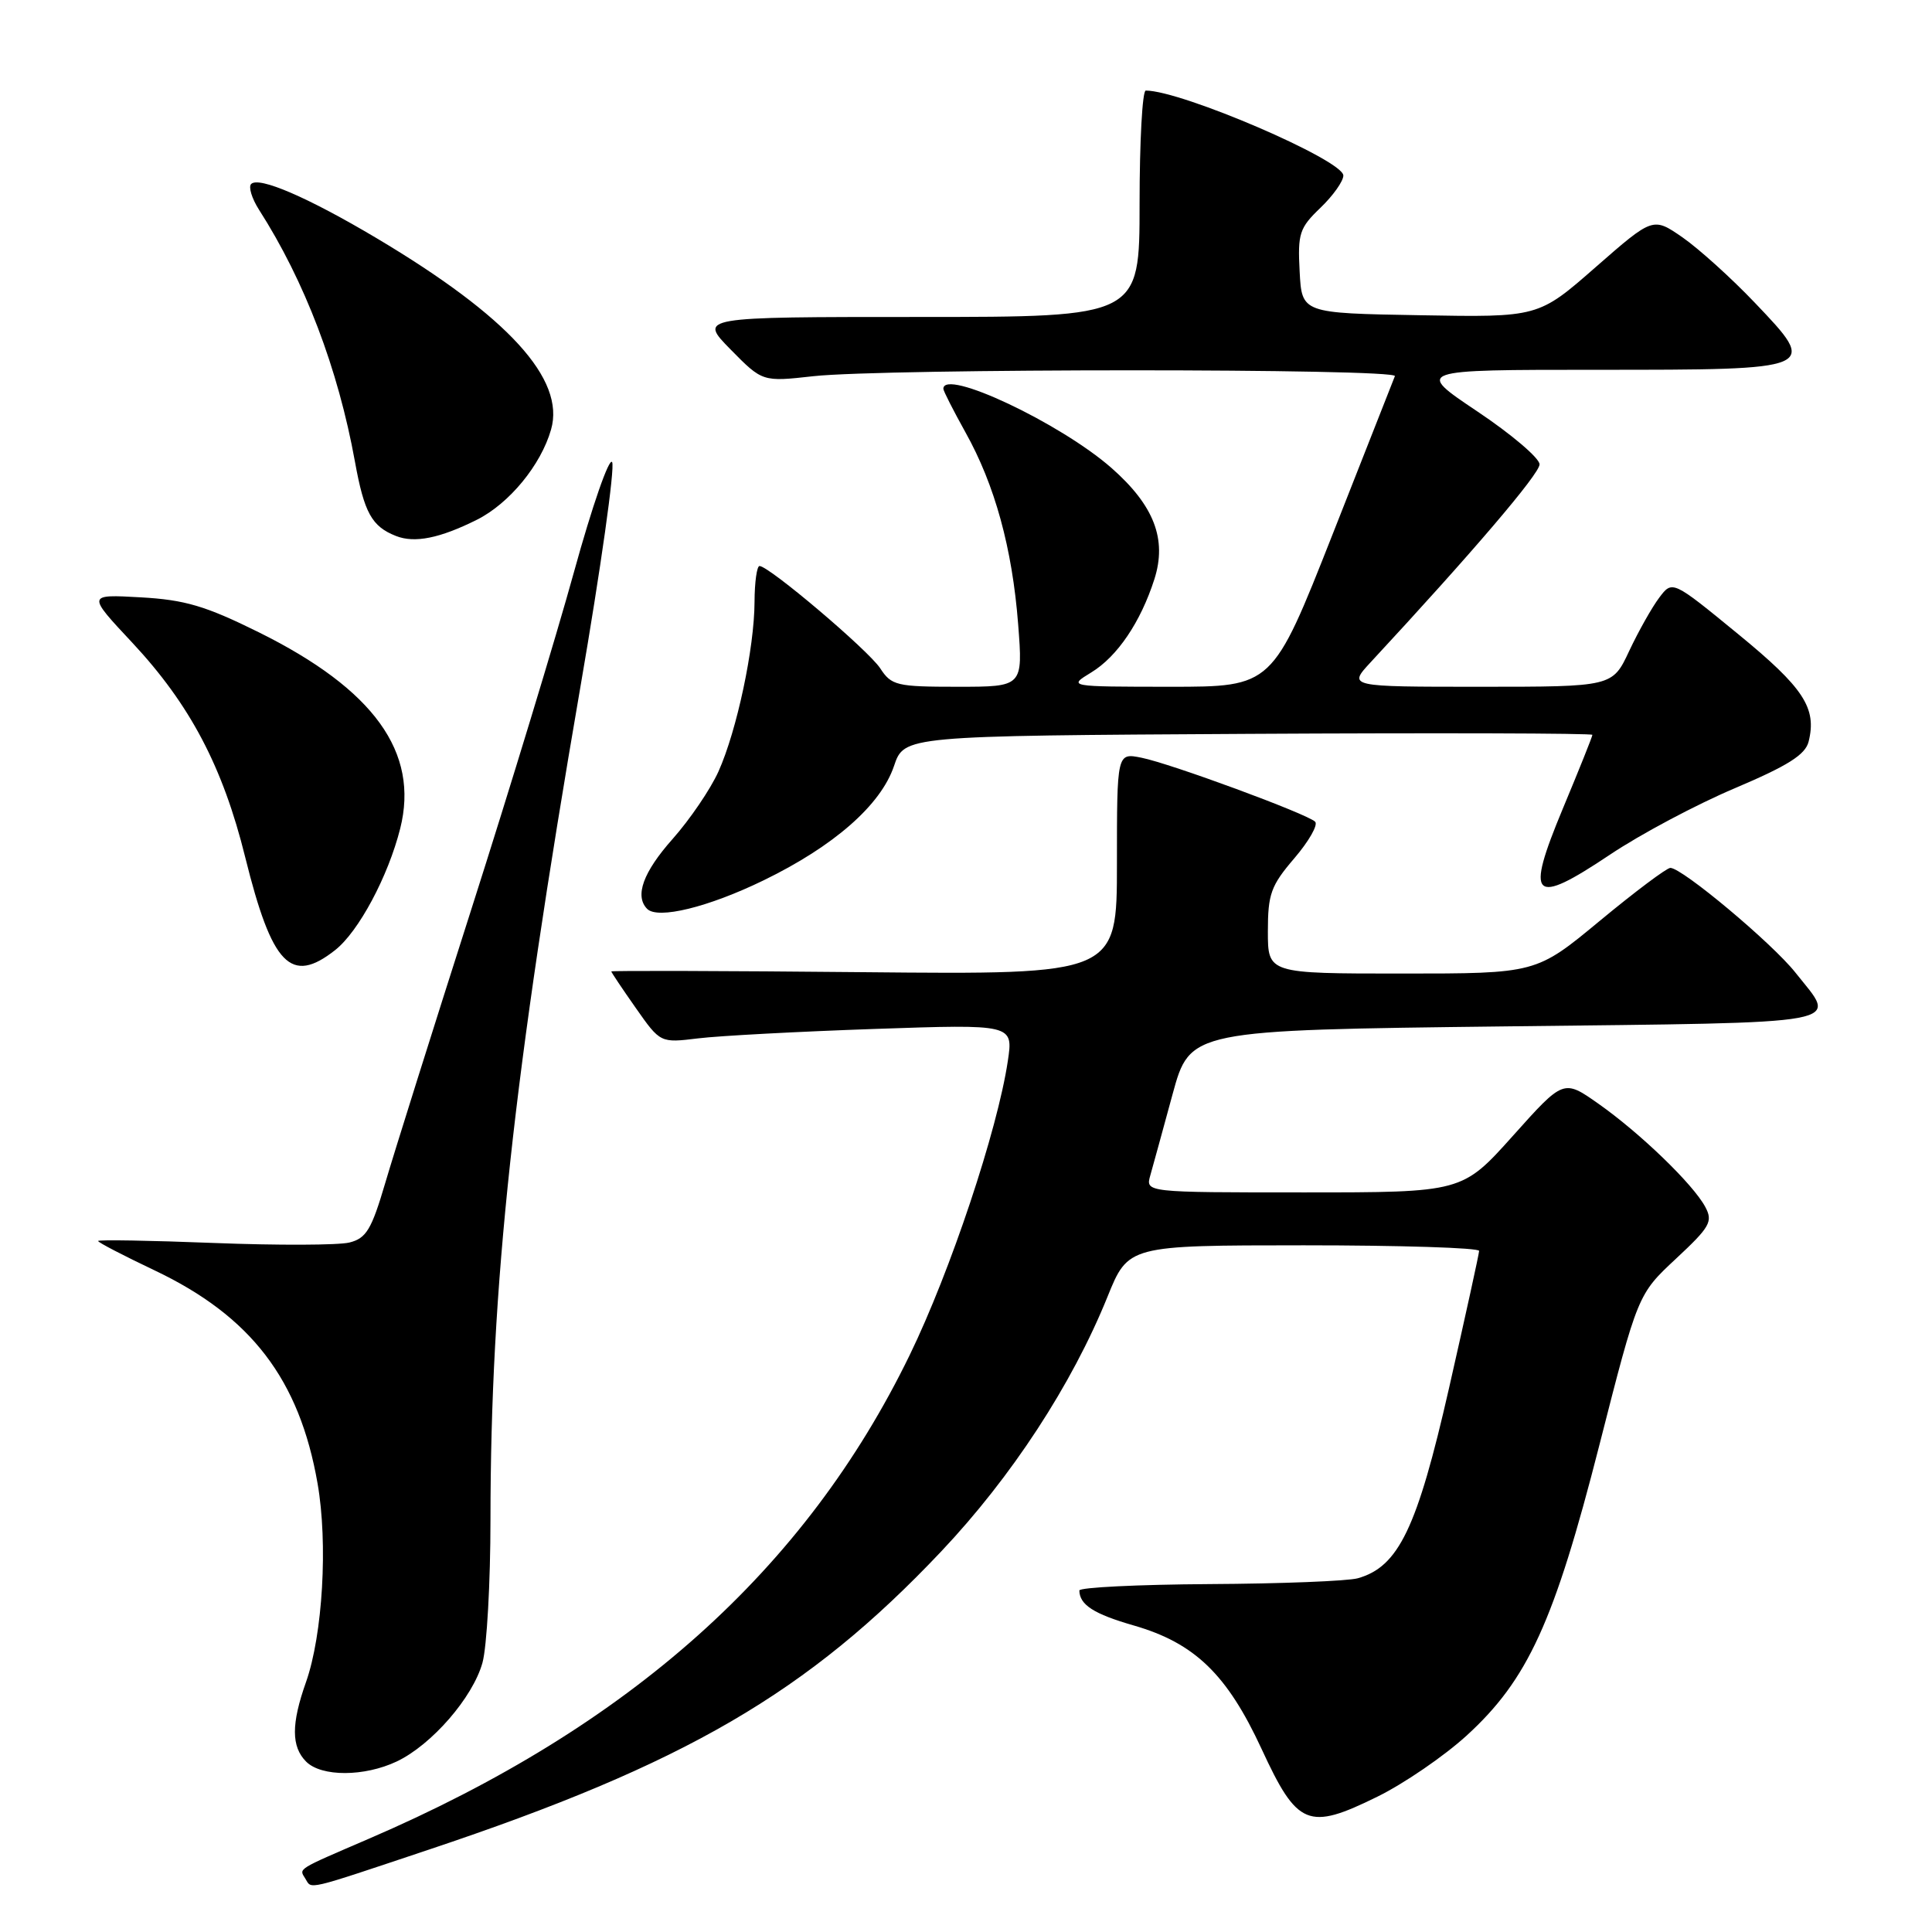 <?xml version="1.0" encoding="UTF-8" standalone="no"?>
<!DOCTYPE svg PUBLIC "-//W3C//DTD SVG 1.1//EN" "http://www.w3.org/Graphics/SVG/1.1/DTD/svg11.dtd" >
<svg xmlns="http://www.w3.org/2000/svg" xmlns:xlink="http://www.w3.org/1999/xlink" version="1.1" viewBox="0 0 256 256">
 <g >
 <path fill="currentColor"
d=" M 56.81 245.09 C 90.81 233.73 107.01 224.30 124.69 205.60 C 134.04 195.71 142.03 183.48 146.74 171.85 C 149.50 165.02 149.50 165.02 172.75 165.01 C 185.54 165.01 195.99 165.34 195.99 165.75 C 195.98 166.16 194.18 174.35 192.00 183.95 C 187.78 202.50 185.32 207.61 179.91 209.13 C 178.58 209.50 169.74 209.85 160.25 209.90 C 150.76 209.96 143.01 210.34 143.02 210.75 C 143.05 212.65 144.93 213.86 150.25 215.39 C 158.31 217.72 162.59 221.86 167.16 231.73 C 171.91 242.01 173.33 242.59 182.51 238.07 C 186.05 236.33 191.37 232.68 194.34 229.97 C 202.45 222.56 205.94 214.93 211.92 191.50 C 217.02 171.50 217.02 171.50 222.07 166.79 C 226.60 162.57 227.00 161.86 225.95 159.91 C 224.34 156.91 217.34 150.15 211.80 146.25 C 207.18 143.00 207.18 143.00 200.47 150.50 C 193.75 158.00 193.75 158.00 172.77 158.00 C 151.78 158.00 151.78 158.00 152.42 155.75 C 152.77 154.51 154.10 149.68 155.37 145.00 C 157.69 136.50 157.69 136.50 199.60 136.00 C 246.04 135.45 243.48 135.92 237.90 128.87 C 234.82 124.98 222.90 115.00 221.33 115.00 C 220.85 115.00 216.65 118.15 212.00 122.00 C 203.55 129.00 203.55 129.00 185.77 129.00 C 168.00 129.00 168.00 129.00 168.00 123.41 C 168.00 118.46 168.40 117.35 171.51 113.72 C 173.44 111.46 174.68 109.29 174.26 108.88 C 173.18 107.83 155.11 101.17 151.24 100.40 C 148.00 99.75 148.00 99.75 148.00 114.45 C 148.00 129.14 148.00 129.14 114.50 128.82 C 96.07 128.64 81.00 128.60 81.00 128.72 C 81.00 128.84 82.46 131.02 84.25 133.57 C 87.50 138.20 87.50 138.20 92.50 137.59 C 95.25 137.25 105.77 136.69 115.89 136.34 C 134.27 135.71 134.27 135.71 133.54 140.60 C 132.17 149.77 125.93 168.47 120.54 179.55 C 106.71 208.00 83.49 228.76 48.79 243.68 C 39.19 247.82 39.61 247.55 40.46 248.93 C 41.34 250.37 40.29 250.61 56.81 245.09 Z  M 52.58 233.40 C 57.20 231.20 62.65 224.93 63.93 220.32 C 64.51 218.22 64.99 209.67 64.99 201.33 C 65.01 170.33 67.97 142.91 76.91 91.00 C 79.61 75.32 81.50 61.93 81.11 61.24 C 80.73 60.55 78.46 67.07 76.07 75.74 C 73.68 84.41 67.55 104.55 62.45 120.50 C 57.35 136.45 52.22 152.76 51.05 156.74 C 49.23 162.92 48.54 164.08 46.30 164.64 C 44.86 165.00 36.78 165.03 28.34 164.70 C 19.90 164.37 13.00 164.25 13.00 164.44 C 13.00 164.63 16.36 166.37 20.46 168.32 C 33.27 174.40 39.68 182.78 42.08 196.57 C 43.47 204.52 42.76 216.61 40.55 222.88 C 38.58 228.43 38.59 231.45 40.57 233.43 C 42.60 235.45 48.27 235.44 52.58 233.40 Z  M 44.40 125.90 C 47.52 123.45 51.43 116.13 53.03 109.78 C 55.57 99.69 49.56 91.35 34.29 83.78 C 27.24 80.29 24.52 79.48 18.64 79.15 C 11.53 78.75 11.53 78.75 17.52 85.15 C 25.18 93.35 29.53 101.61 32.49 113.58 C 36.05 127.92 38.54 130.51 44.40 125.90 Z  M 101.18 116.65 C 110.50 112.12 116.71 106.68 118.46 101.50 C 119.81 97.50 119.81 97.50 165.41 97.24 C 190.48 97.10 211.00 97.16 211.00 97.37 C 211.00 97.59 209.24 101.98 207.09 107.13 C 202.07 119.18 203.04 120.13 213.34 113.24 C 217.35 110.55 224.78 106.60 229.86 104.45 C 236.91 101.46 239.21 100.01 239.65 98.27 C 240.76 93.82 239.02 91.15 230.30 84.01 C 221.60 76.88 221.60 76.88 219.86 79.19 C 218.90 80.46 217.11 83.64 215.88 86.25 C 213.66 91.00 213.66 91.00 196.13 91.00 C 178.61 91.00 178.61 91.00 181.62 87.75 C 195.07 73.25 204.00 62.79 204.00 61.53 C 204.00 60.71 200.29 57.55 195.76 54.52 C 187.52 49.00 187.52 49.00 211.64 49.00 C 240.97 49.00 240.99 48.99 232.53 40.12 C 229.42 36.85 225.10 32.96 222.95 31.46 C 219.03 28.75 219.03 28.75 211.43 35.40 C 203.84 42.05 203.84 42.05 188.17 41.77 C 172.50 41.50 172.50 41.50 172.21 35.98 C 171.94 30.95 172.18 30.20 174.96 27.54 C 176.63 25.94 178.00 24.01 178.00 23.26 C 178.00 21.22 156.56 12.00 151.82 12.00 C 151.37 12.00 151.00 18.75 151.00 27.00 C 151.00 42.00 151.00 42.00 121.79 42.00 C 92.58 42.00 92.58 42.00 96.80 46.30 C 101.03 50.60 101.03 50.60 107.76 49.85 C 117.11 48.81 185.24 48.81 184.83 49.84 C 184.65 50.31 180.93 59.76 176.56 70.84 C 168.61 91.00 168.61 91.00 155.06 91.00 C 141.50 90.99 141.50 90.99 144.60 89.10 C 148.05 87.00 151.14 82.43 152.96 76.75 C 154.65 71.46 152.93 66.99 147.29 62.02 C 140.51 56.06 125.00 48.75 125.00 51.52 C 125.00 51.80 126.32 54.39 127.92 57.27 C 131.82 64.24 134.13 72.64 134.91 82.71 C 135.55 91.00 135.55 91.00 126.89 91.00 C 118.81 91.00 118.12 90.84 116.63 88.55 C 115.05 86.15 101.90 75.00 100.64 75.00 C 100.29 75.00 99.99 77.14 99.98 79.75 C 99.96 85.88 97.64 96.79 95.20 102.23 C 94.14 104.58 91.41 108.59 89.14 111.15 C 85.22 115.56 84.07 118.72 85.75 120.43 C 87.16 121.85 93.84 120.22 101.18 116.65 Z  M 63.19 68.87 C 67.48 66.72 71.68 61.62 73.02 56.91 C 74.93 50.26 67.34 41.94 49.90 31.56 C 40.84 26.17 34.31 23.35 33.28 24.38 C 32.90 24.77 33.37 26.30 34.32 27.79 C 40.38 37.25 44.80 48.86 47.03 61.16 C 48.26 67.95 49.26 69.76 52.47 71.02 C 54.94 72.00 58.29 71.32 63.19 68.87 Z "/>
</g>
</svg>